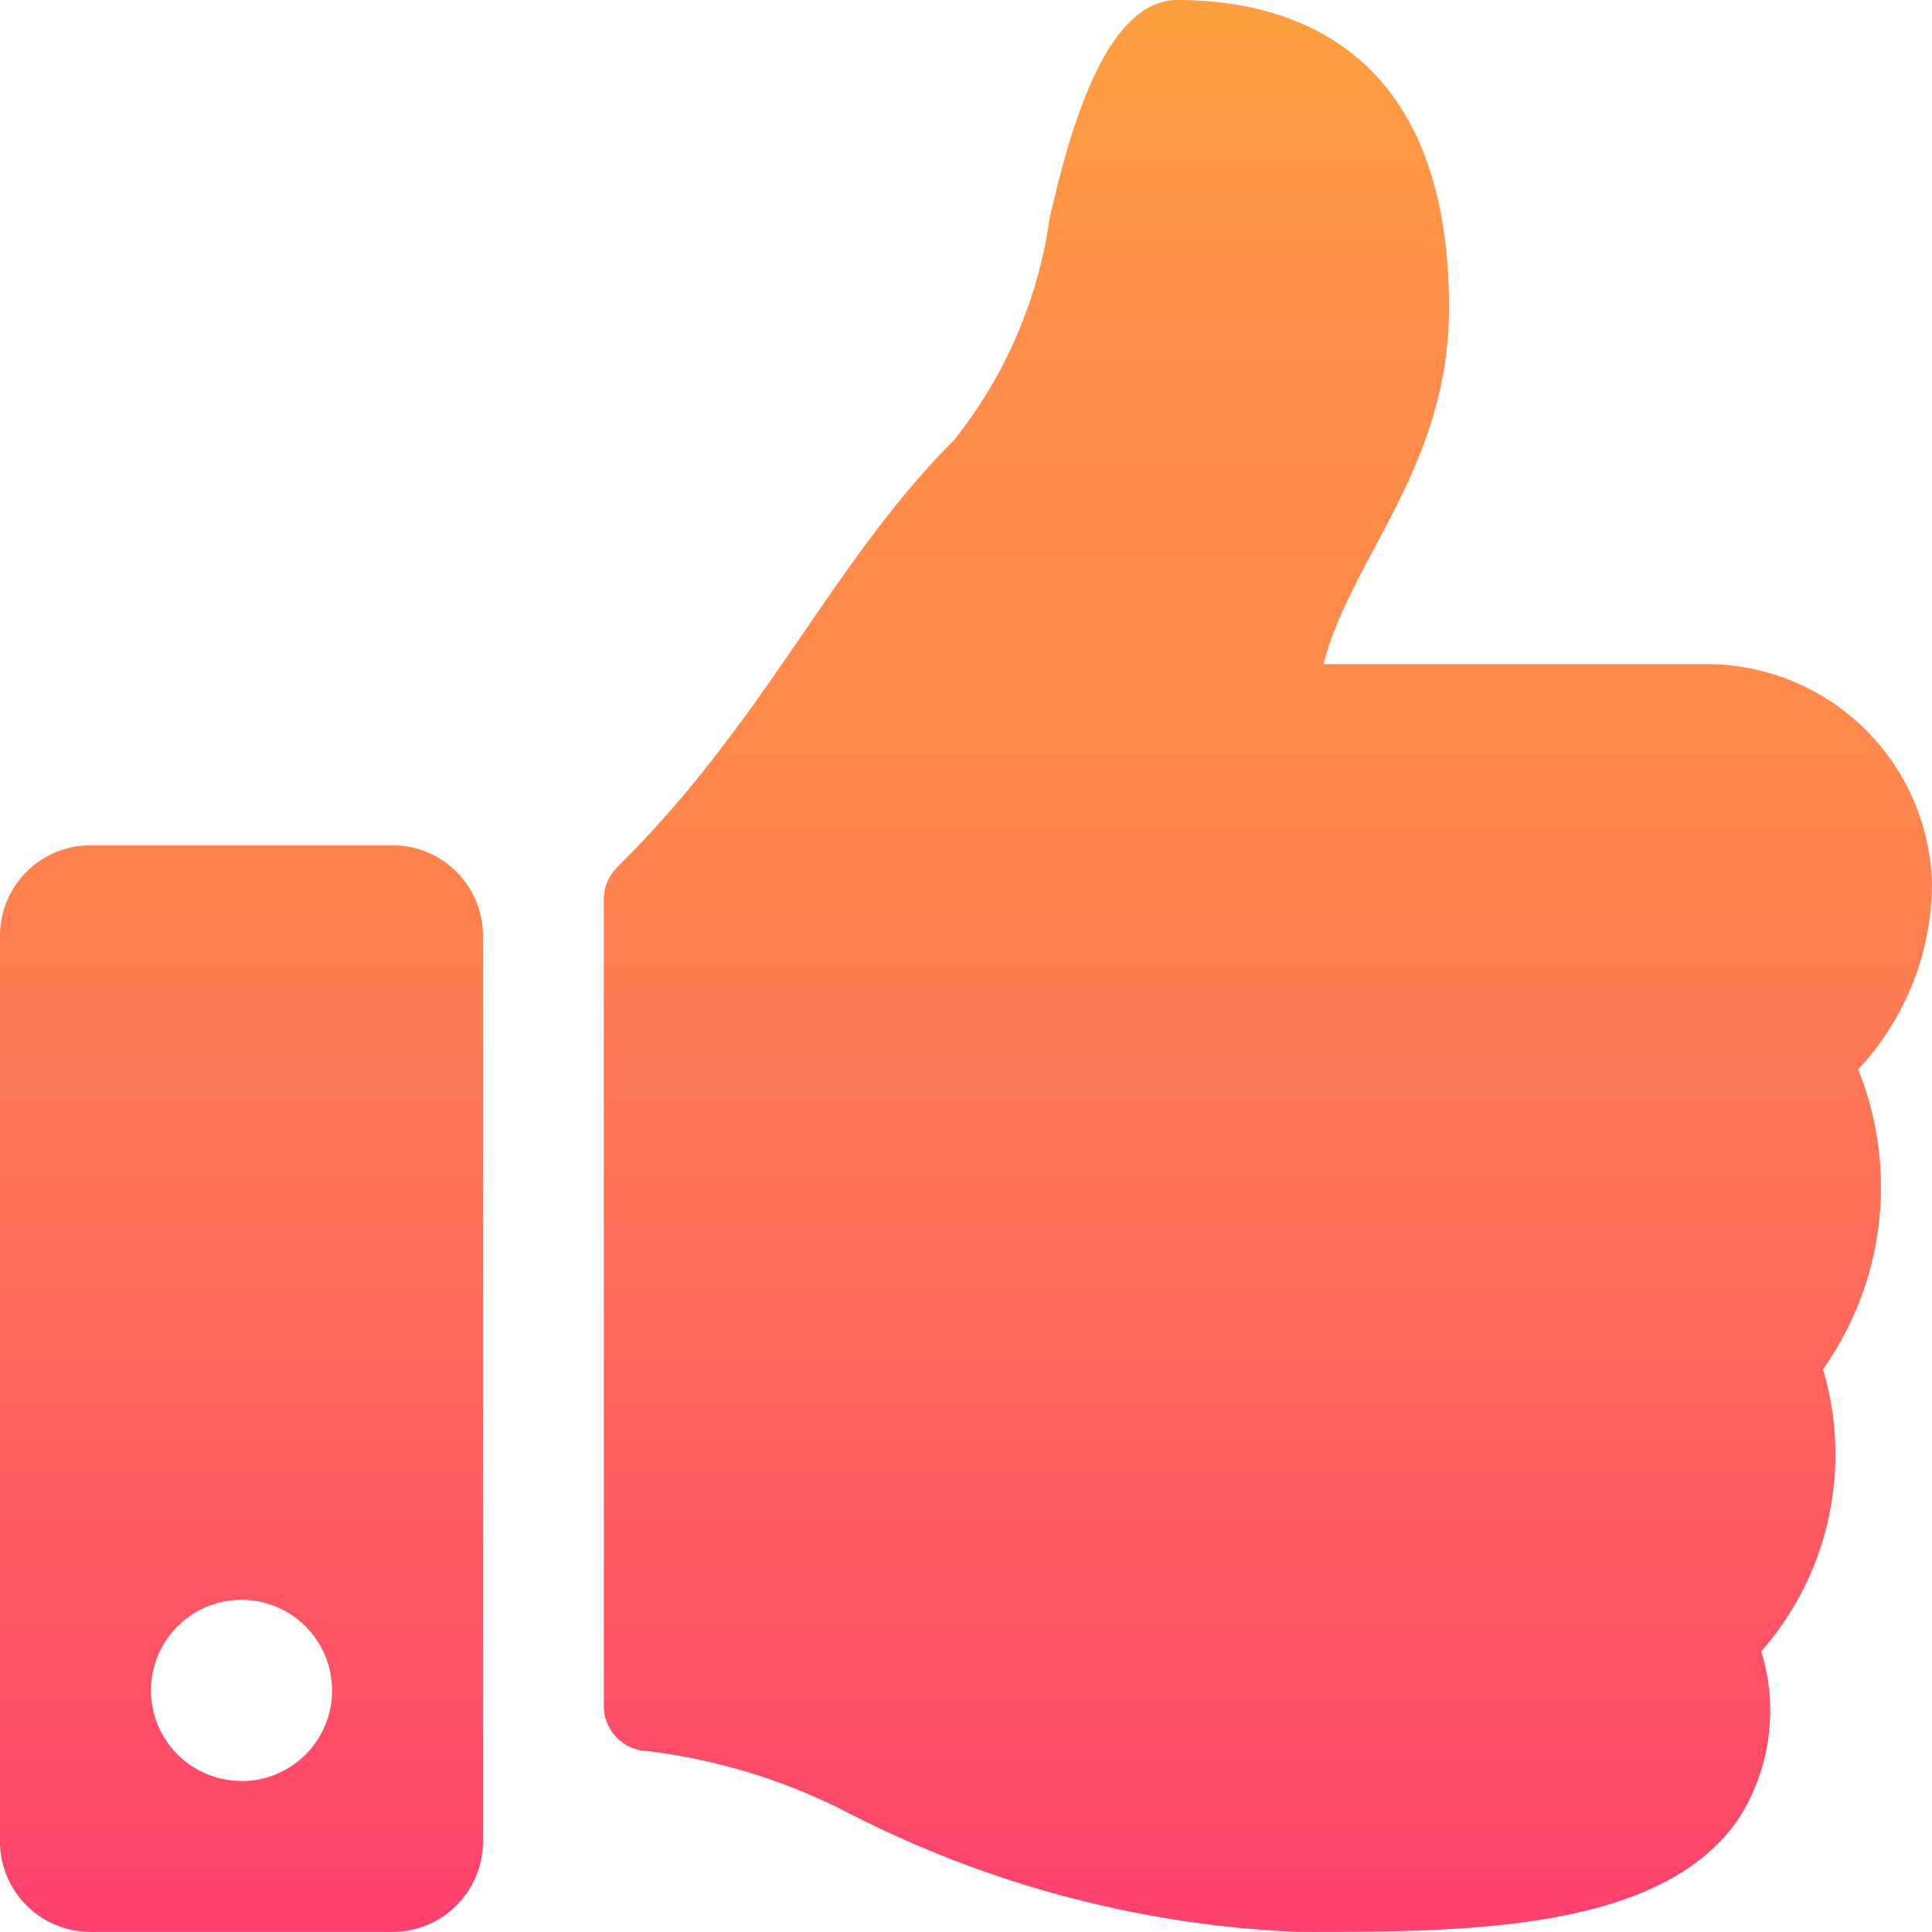<svg xmlns="http://www.w3.org/2000/svg" xmlns:xlink="http://www.w3.org/1999/xlink" width="28.701" height="28.701" viewBox="0 0 28.701 28.701">
  <defs>
    <linearGradient id="linear-gradient" x1="0.5" x2="0.5" y2="1" gradientUnits="objectBoundingBox">
      <stop offset="0" stop-color="#ff9f40"/>
      <stop offset="0.203" stop-color="#ff8c49"/>
      <stop offset="0.367" stop-color="#ff8a4a"/>
      <stop offset="0.605" stop-color="#ff7256"/>
      <stop offset="1" stop-color="#ff406e"/>
    </linearGradient>
  </defs>
  <path id="thumbs-up-solid" d="M5.83,12.557H1.345A1.345,1.345,0,0,0,0,13.9V27.356A1.345,1.345,0,0,0,1.345,28.7H5.83a1.345,1.345,0,0,0,1.345-1.345V13.9A1.345,1.345,0,0,0,5.83,12.557Zm-2.242,13.9a1.345,1.345,0,1,1,1.345-1.345A1.345,1.345,0,0,1,3.588,26.459ZM21.526,4.566c0,2.378-1.456,3.711-1.865,5.3h5.7A3.349,3.349,0,0,1,28.7,13.123a4.059,4.059,0,0,1-1.09,2.758l-.006.006a4.683,4.683,0,0,1-.522,4.455,4.433,4.433,0,0,1-.918,4.191,2.976,2.976,0,0,1-.345,2.5c-1.144,1.644-3.98,1.667-6.378,1.667h-.159a16.092,16.092,0,0,1-6.7-1.778,8.822,8.822,0,0,0-2.951-.907.673.673,0,0,1-.661-.673V13.36a.672.672,0,0,1,.2-.478c2.221-2.194,3.176-4.517,5-6.341a6.789,6.789,0,0,0,1.423-3.3C15.837,2.2,16.358,0,17.49,0,18.835,0,21.526.448,21.526,4.566Z" fill="url(#linear-gradient)"/>
</svg>
